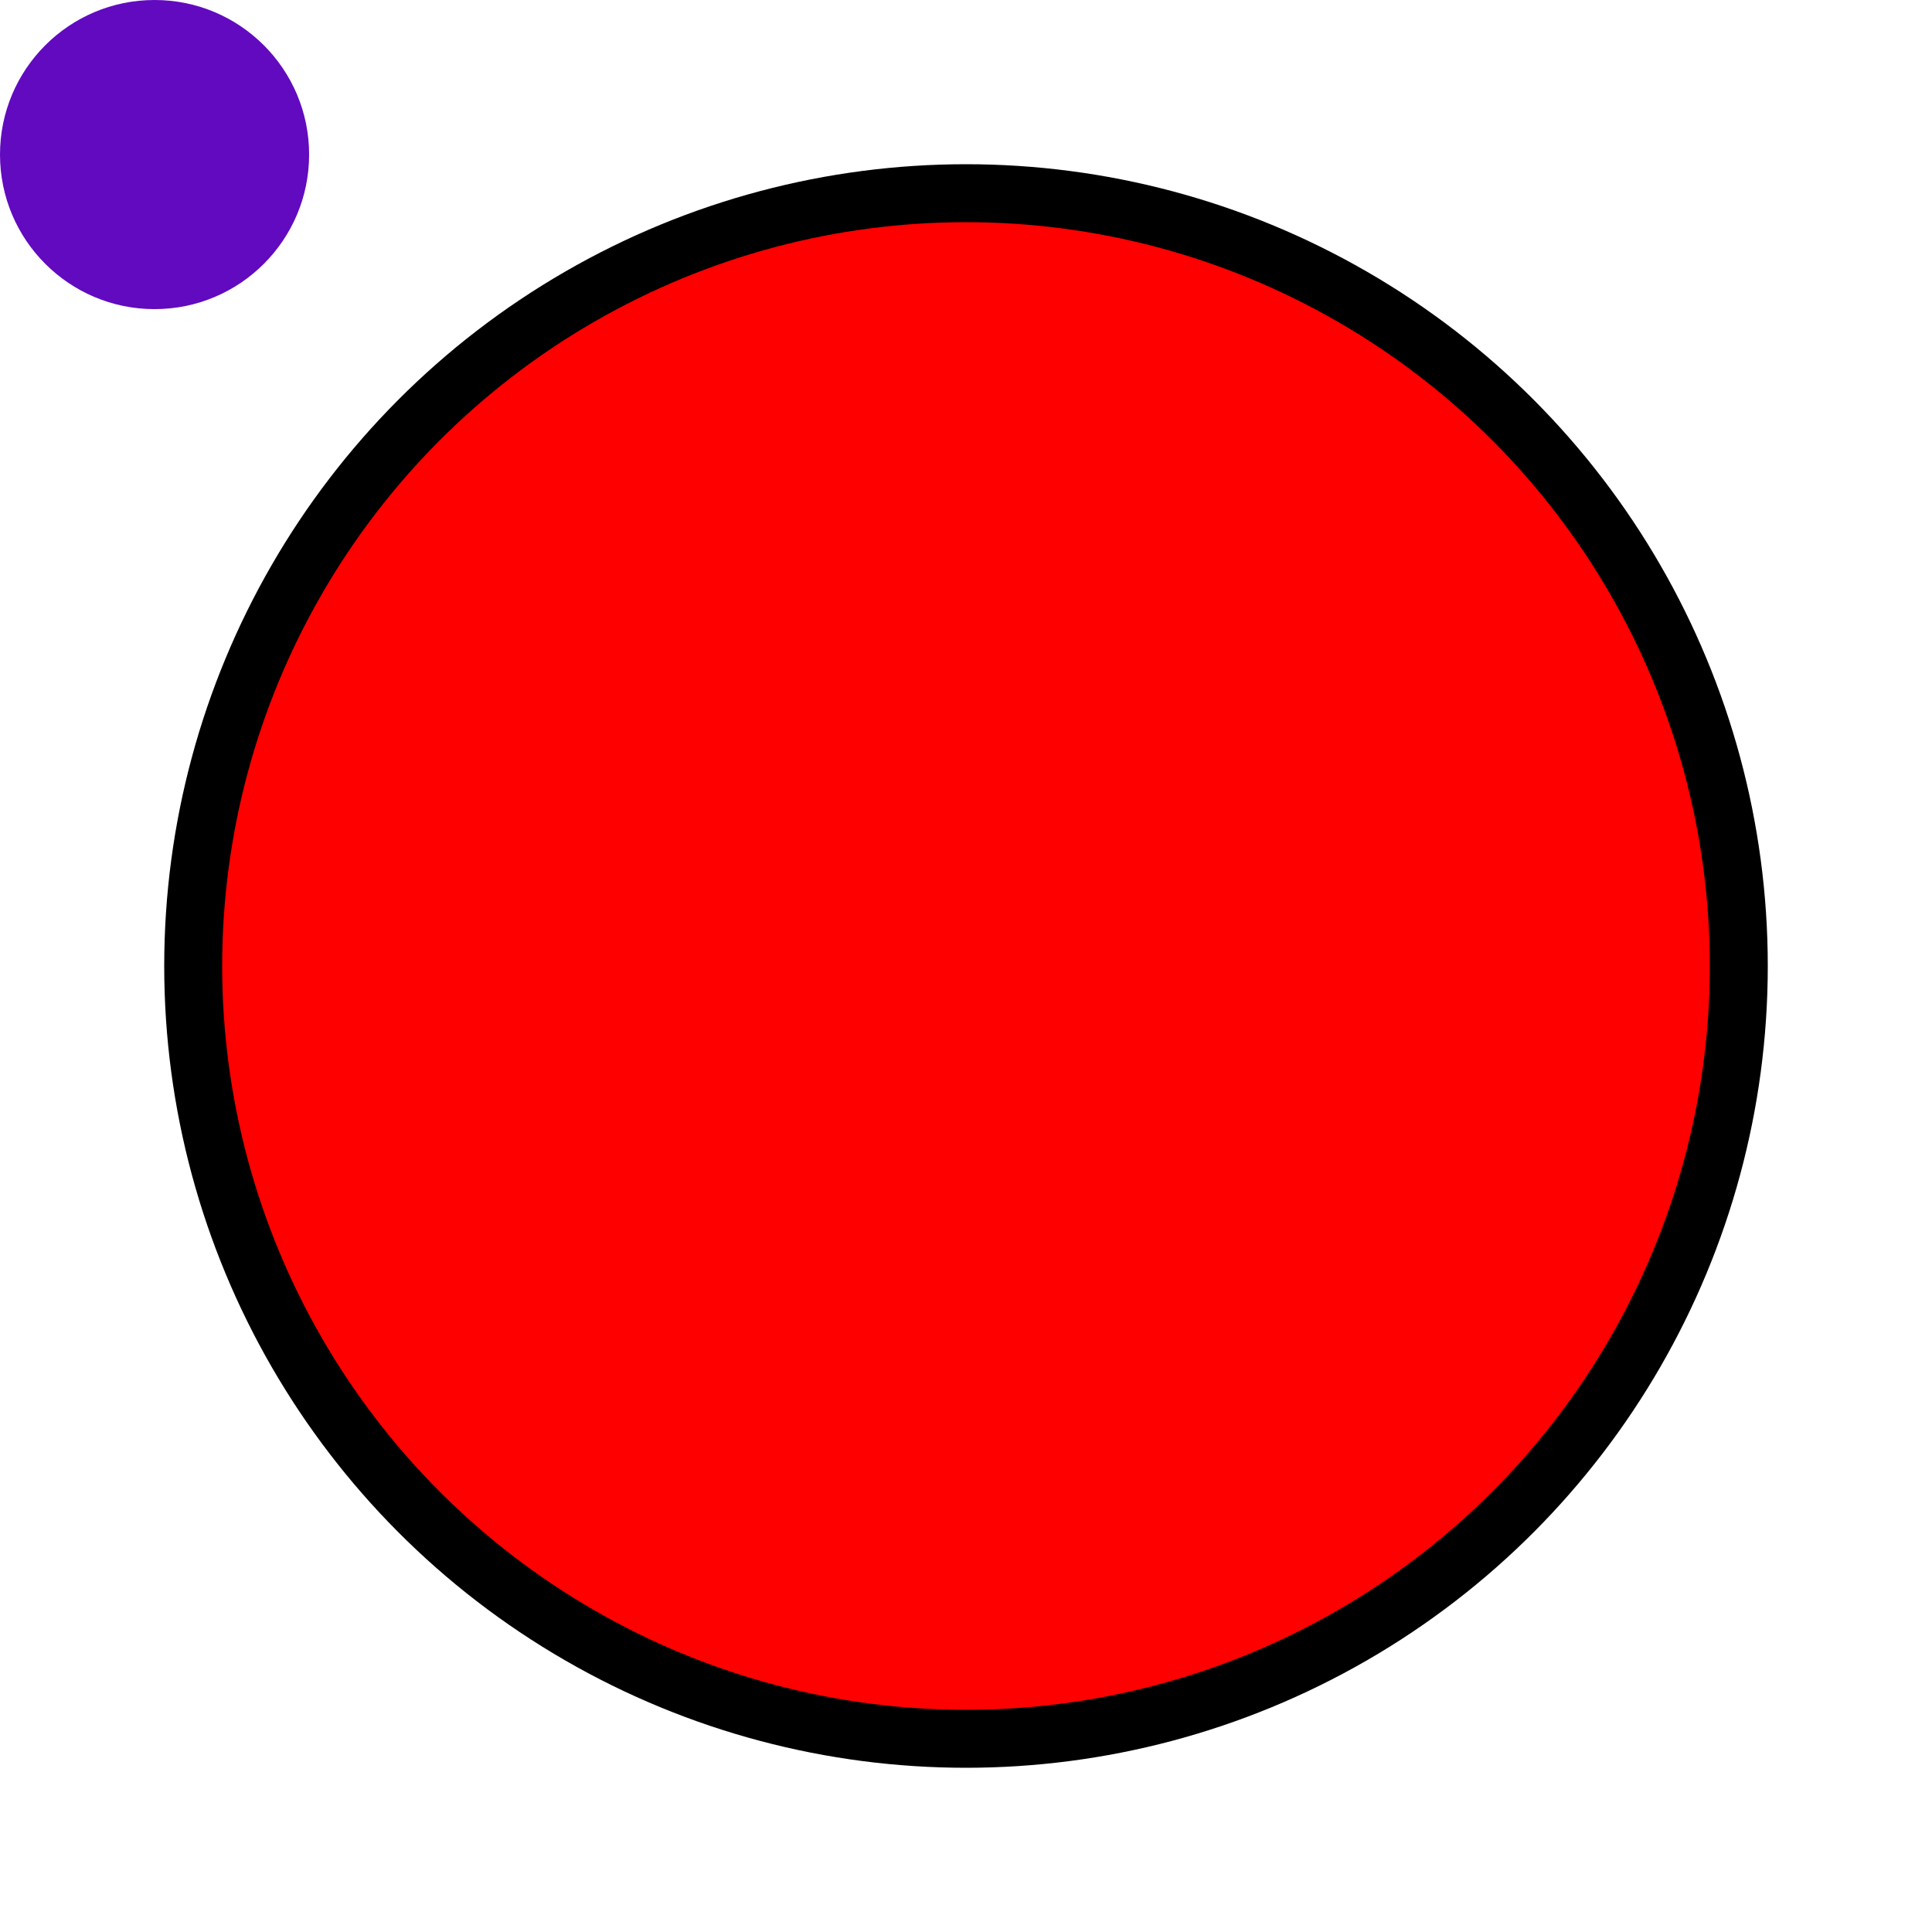 <svg height="100" width="100"
     xmlns="http://www.w3.org/2000/svg" version="1.1">
    <circle cx="50" cy="50" r="40" stroke="black" stroke-width="3" fill="red"/>
    <circle fill="#620abfa1" cx="8" cy="8" r="8"/>
</svg>
